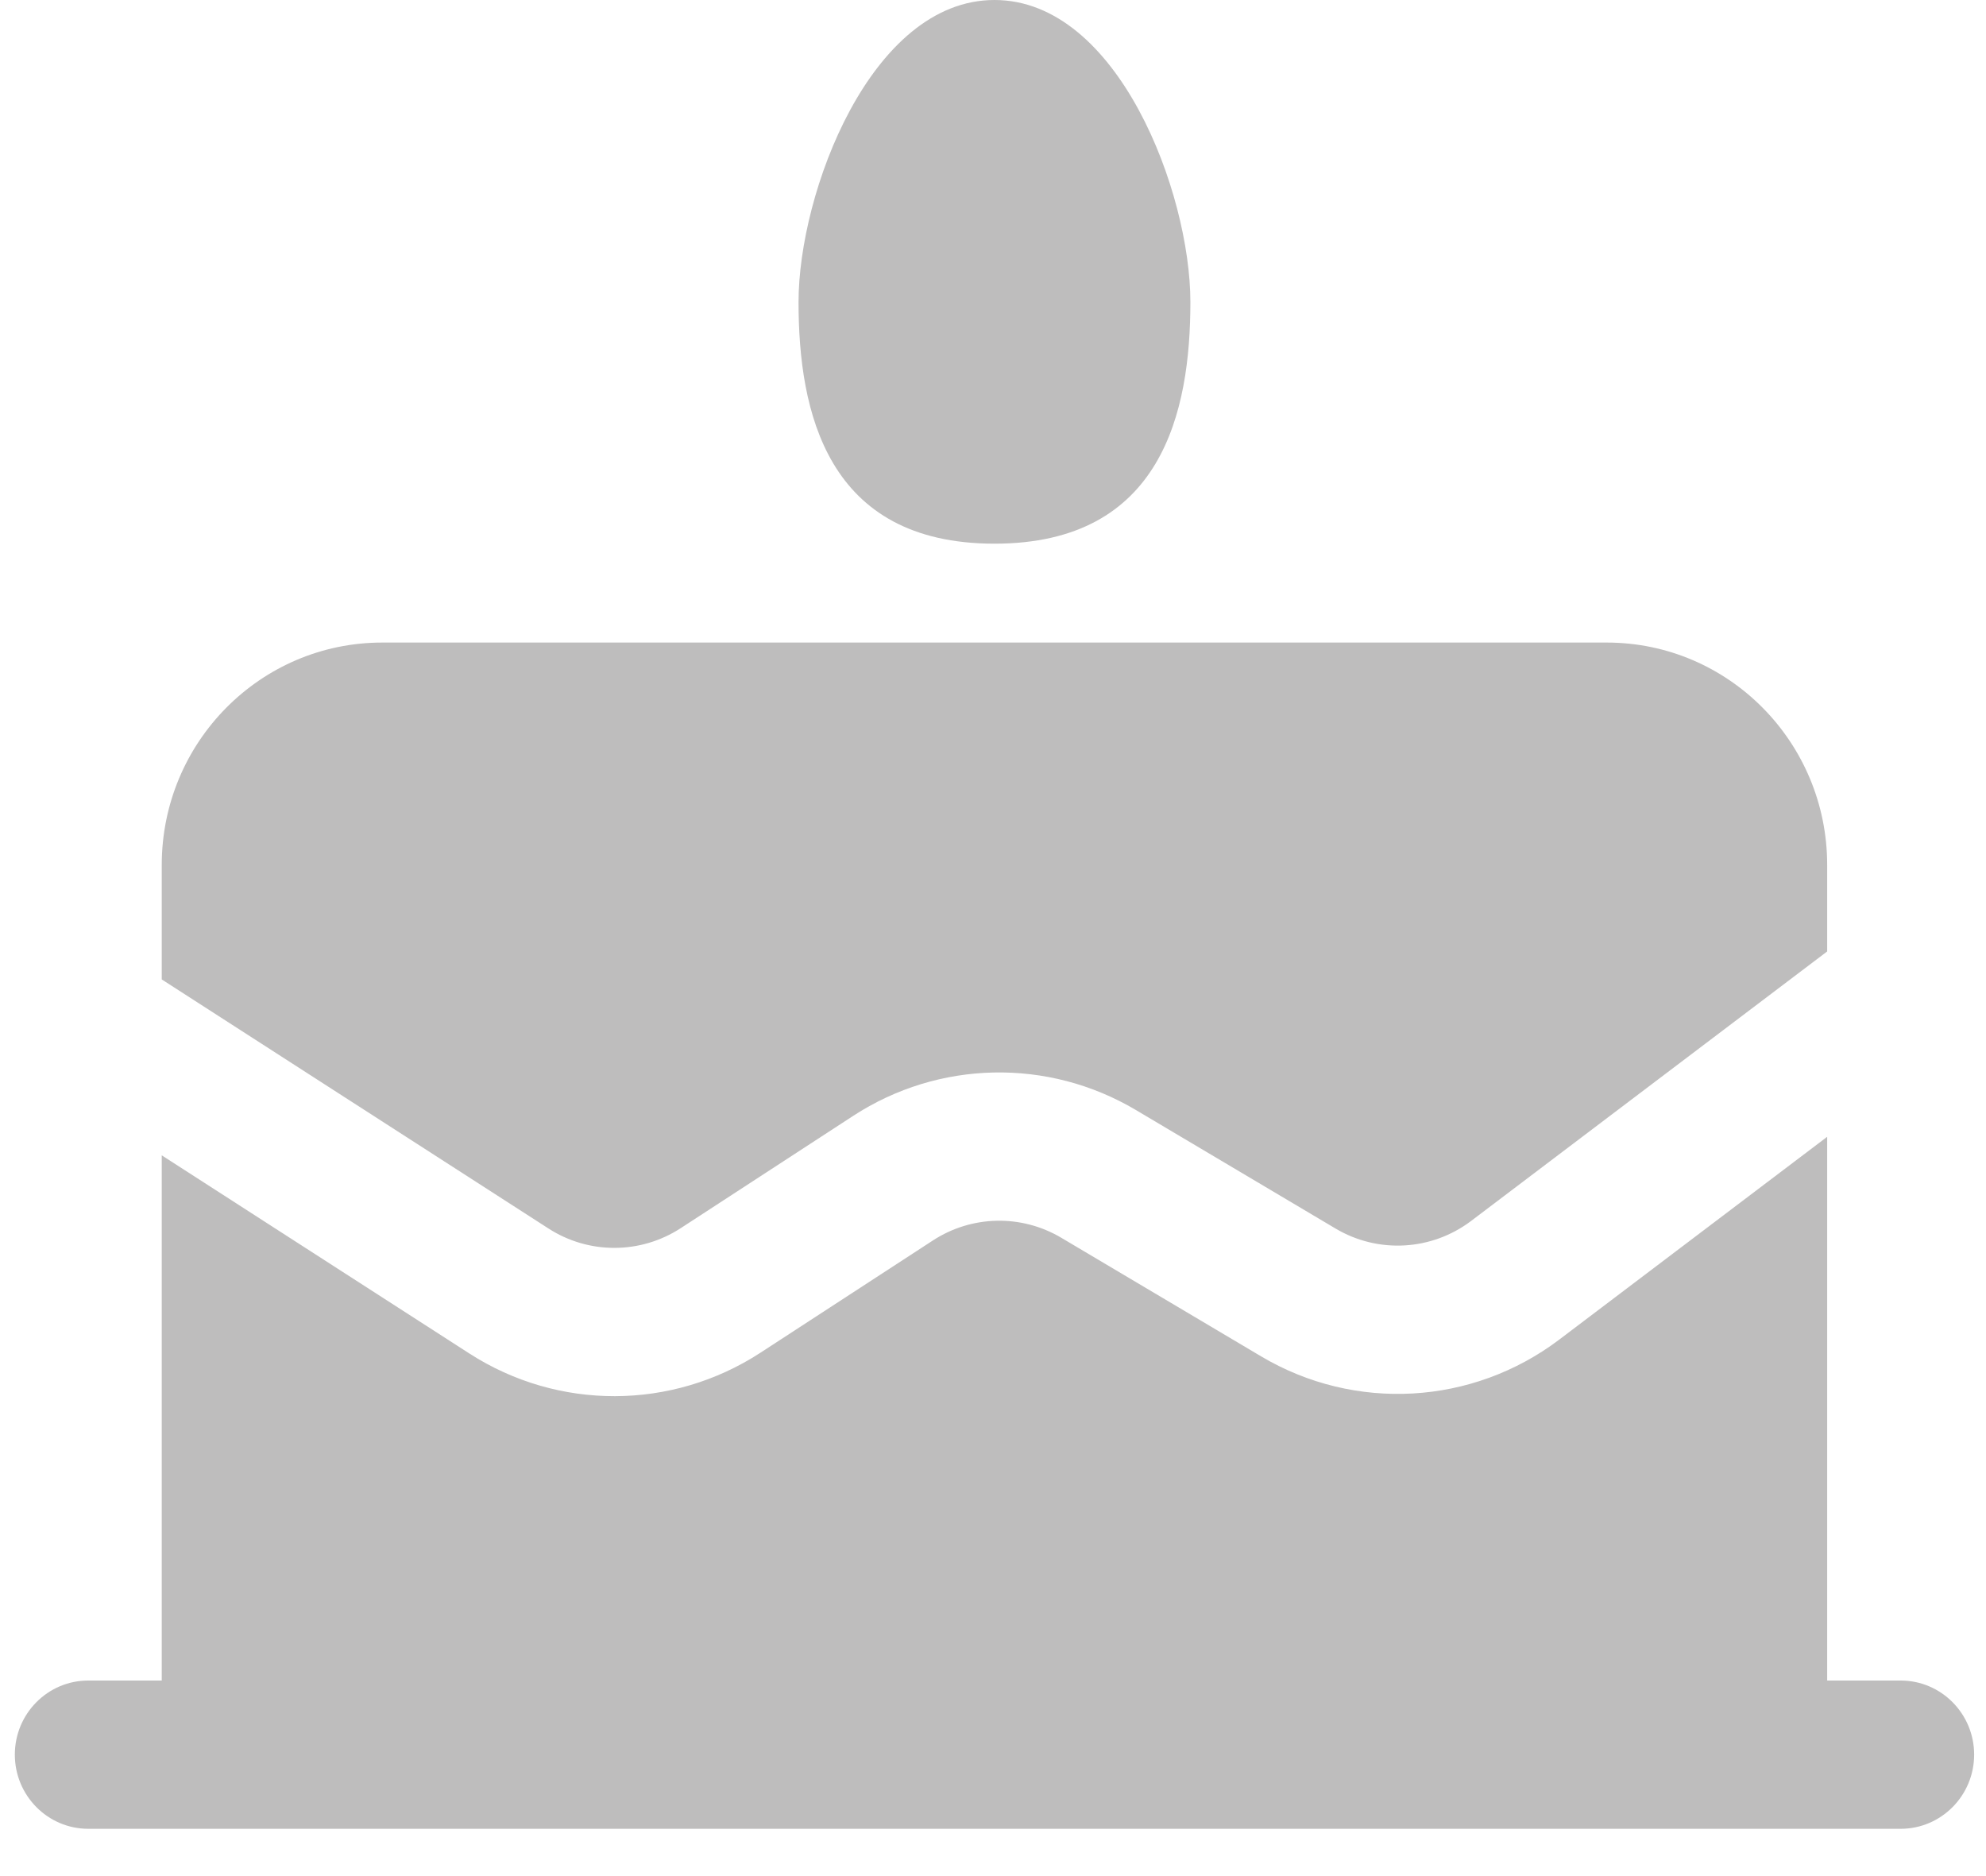 <svg width="36" height="34" viewBox="0 0 36 34" fill="none" xmlns="http://www.w3.org/2000/svg">
<path d="M18.027 9.853C21.071 9.853 21.578 7.453 21.578 5.474C21.578 3.495 20.268 0 18.027 0C15.785 0 14.475 3.495 14.475 5.474C14.475 7.453 14.982 9.853 18.027 9.853ZM2.932 15.676C2.932 13.45 4.721 11.645 6.928 11.645H29.125C31.332 11.645 33.121 13.45 33.121 15.676V17.243L26.668 22.126C25.951 22.668 24.982 22.723 24.21 22.265L20.589 20.116C18.998 19.172 17.016 19.213 15.465 20.223L12.339 22.258C11.609 22.732 10.673 22.735 9.941 22.263L2.932 17.75V15.676ZM2.932 20.938V30.456H1.6C0.865 30.456 0.269 31.057 0.269 31.799C0.269 32.541 0.865 33.143 1.6 33.143H34.453C35.188 33.143 35.785 32.541 35.785 31.799C35.785 31.057 35.188 30.456 34.453 30.456H33.121V20.602L28.266 24.276C26.689 25.469 24.558 25.589 22.86 24.581L19.238 22.432C18.515 22.003 17.614 22.022 16.91 22.481L13.783 24.516C12.178 25.56 10.117 25.565 8.508 24.529L2.932 20.938Z" fill="#BEBDBD"/>
</svg>
